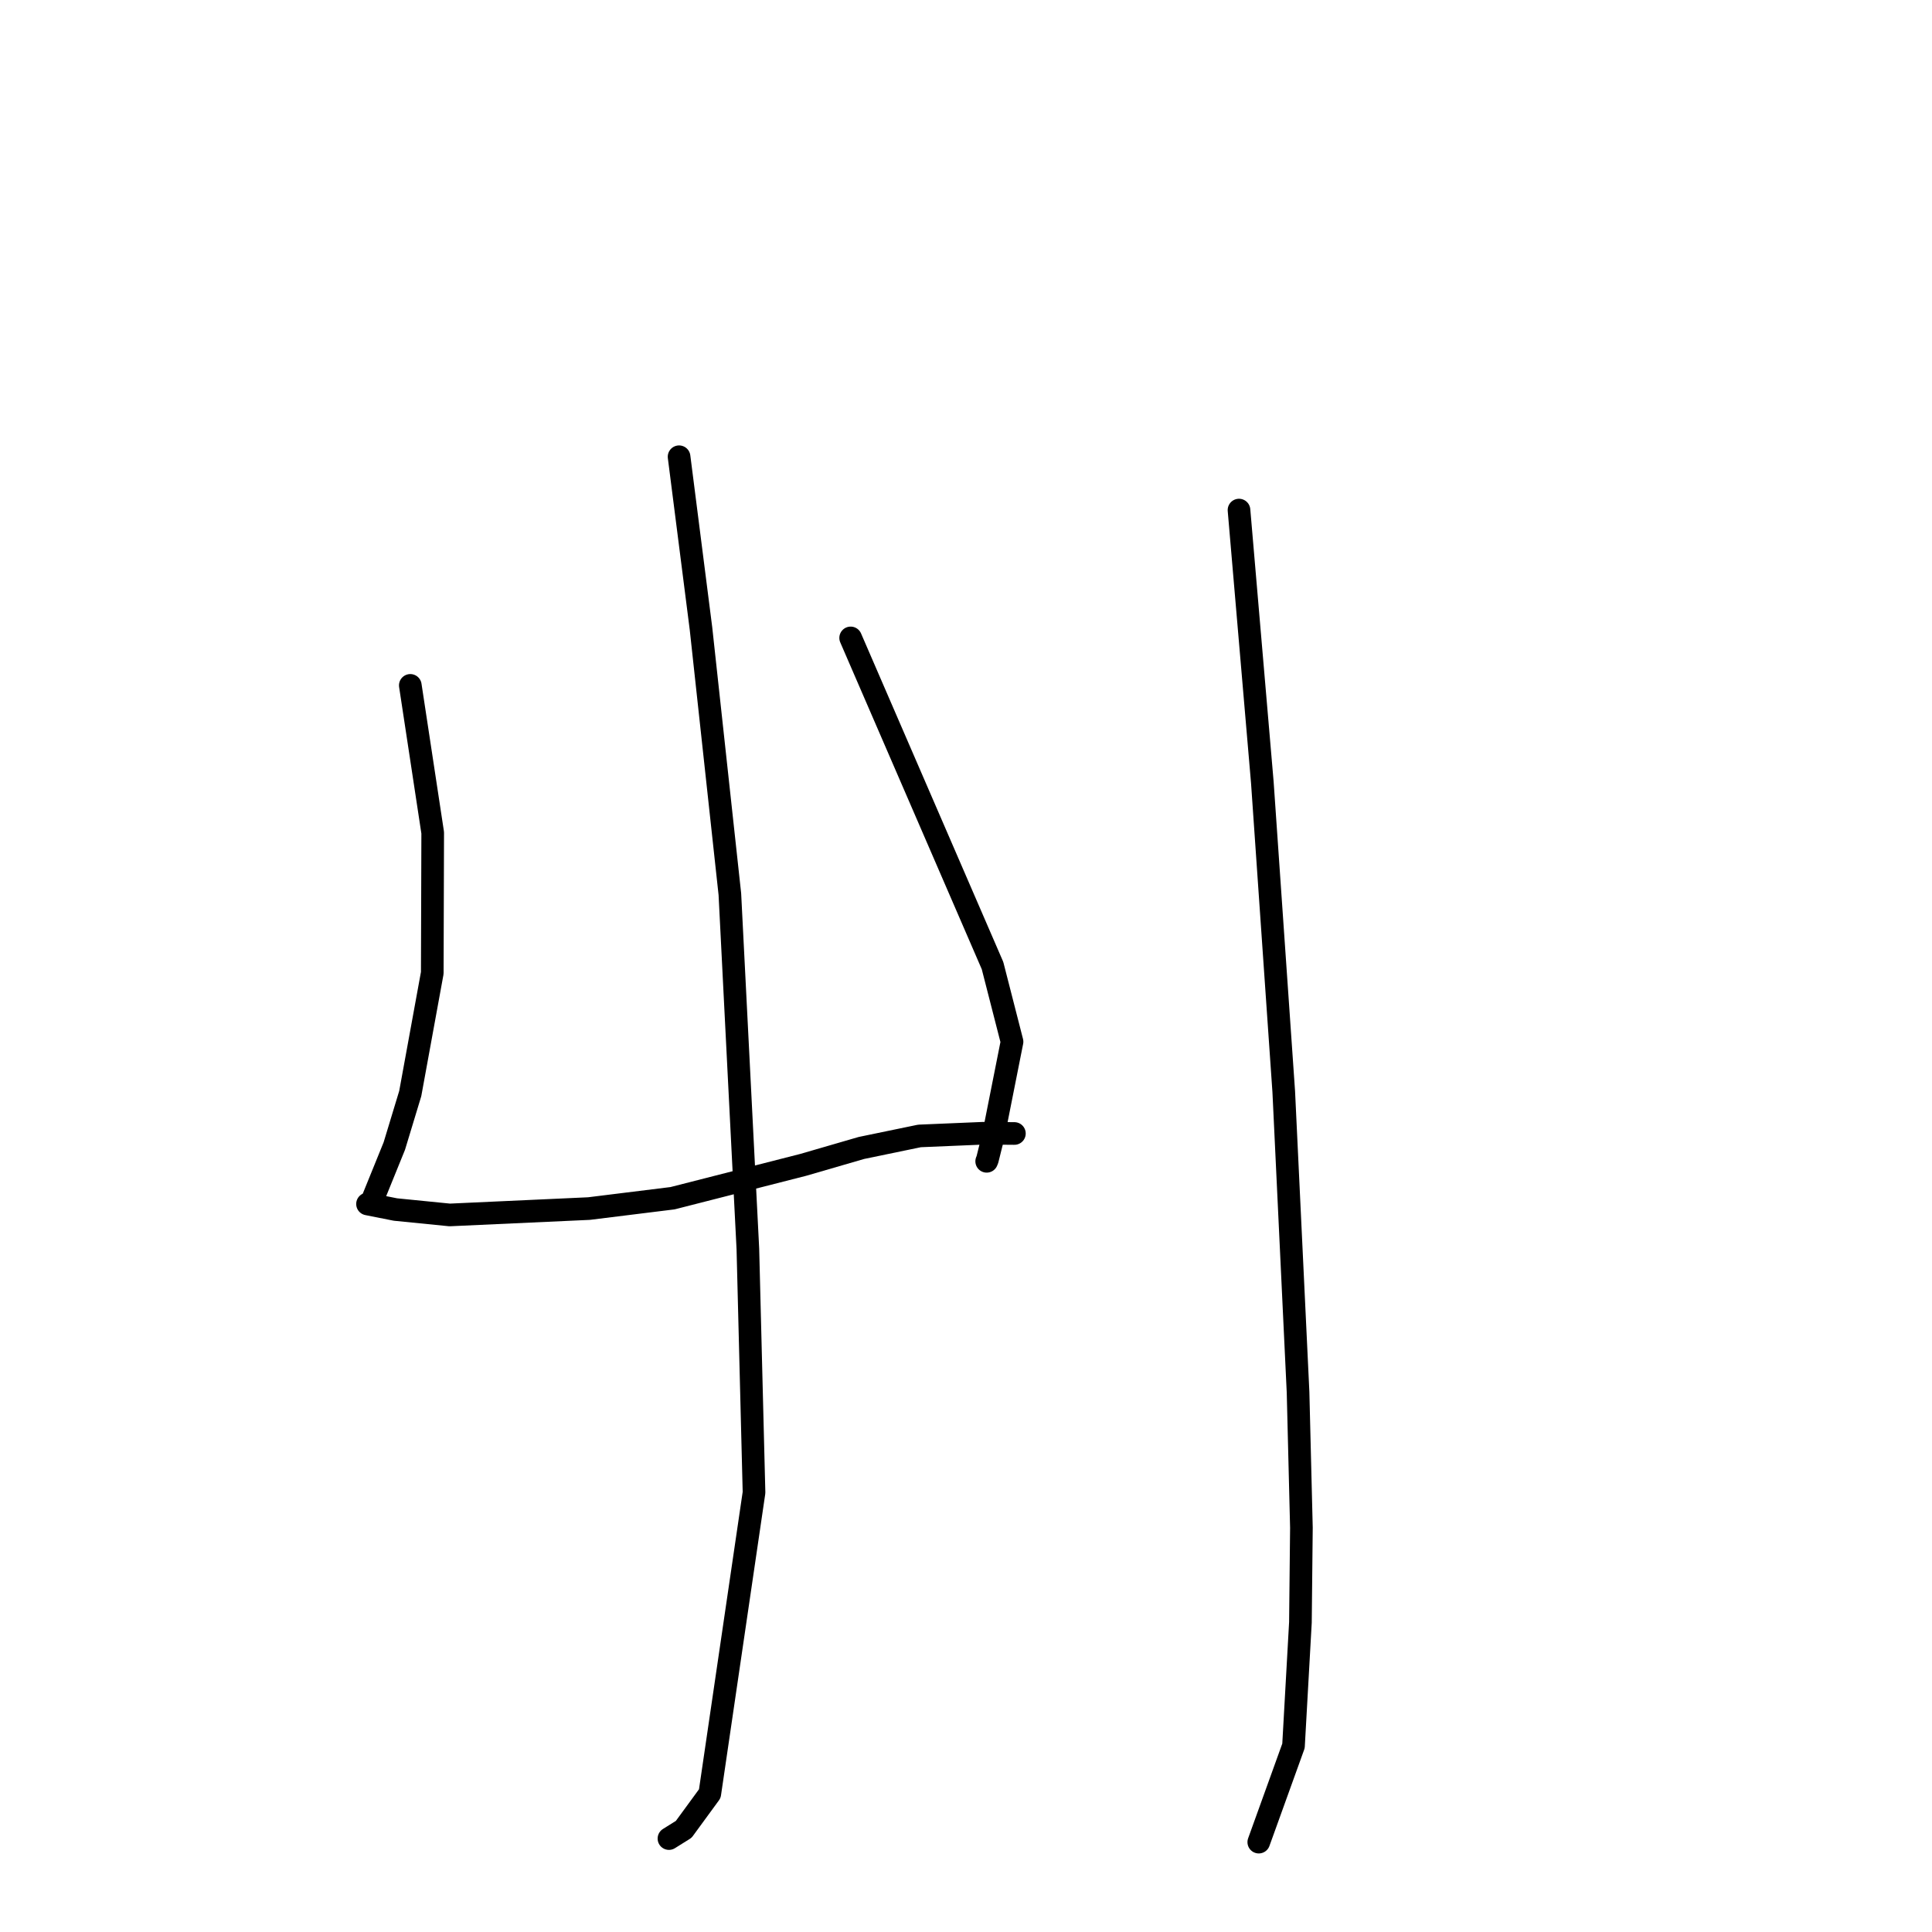 <?xml version="1.0" standalone="no"?>
    <svg width="256" height="256" xmlns="http://www.w3.org/2000/svg" version="1.1">
    <polyline stroke="black" stroke-width="3" stroke-linecap="round" fill="transparent" stroke-linejoin="round" points="54.368 90.817 55.852 100.581 57.335 110.345 57.278 128.924 54.361 144.896 52.249 151.857 49.275 159.18 48.754 159.499 48.698 159.533 52.399 160.268 59.593 160.986 78.04 160.142 89.117 158.77 106.436 154.349 114.139 152.111 121.838 150.518 130.313 150.161 134.04 150.19 134.413 150.193 " />
        <polyline stroke="black" stroke-width="3" stroke-linecap="round" fill="transparent" stroke-linejoin="round" points="112.716 84.527 122.115 106.237 131.515 127.947 134.099 138.032 131.639 150.417 130.839 153.636 130.741 153.879 " />
        <polyline stroke="black" stroke-width="3" stroke-linecap="round" fill="transparent" stroke-linejoin="round" points="89.981 60.521 91.432 71.897 92.883 83.274 96.711 118.481 99.097 165.489 99.912 197.764 94.052 237.671 90.596 242.398 88.639 243.62 " />
        <polyline stroke="black" stroke-width="3" stroke-linecap="round" fill="transparent" stroke-linejoin="round" points="164.174 67.588 165.719 85.624 167.265 103.66 170.103 144.651 171.999 184.481 172.444 202.43 172.313 214.971 171.395 231.338 167.214 242.932 166.795 244.091 " />
        </svg>